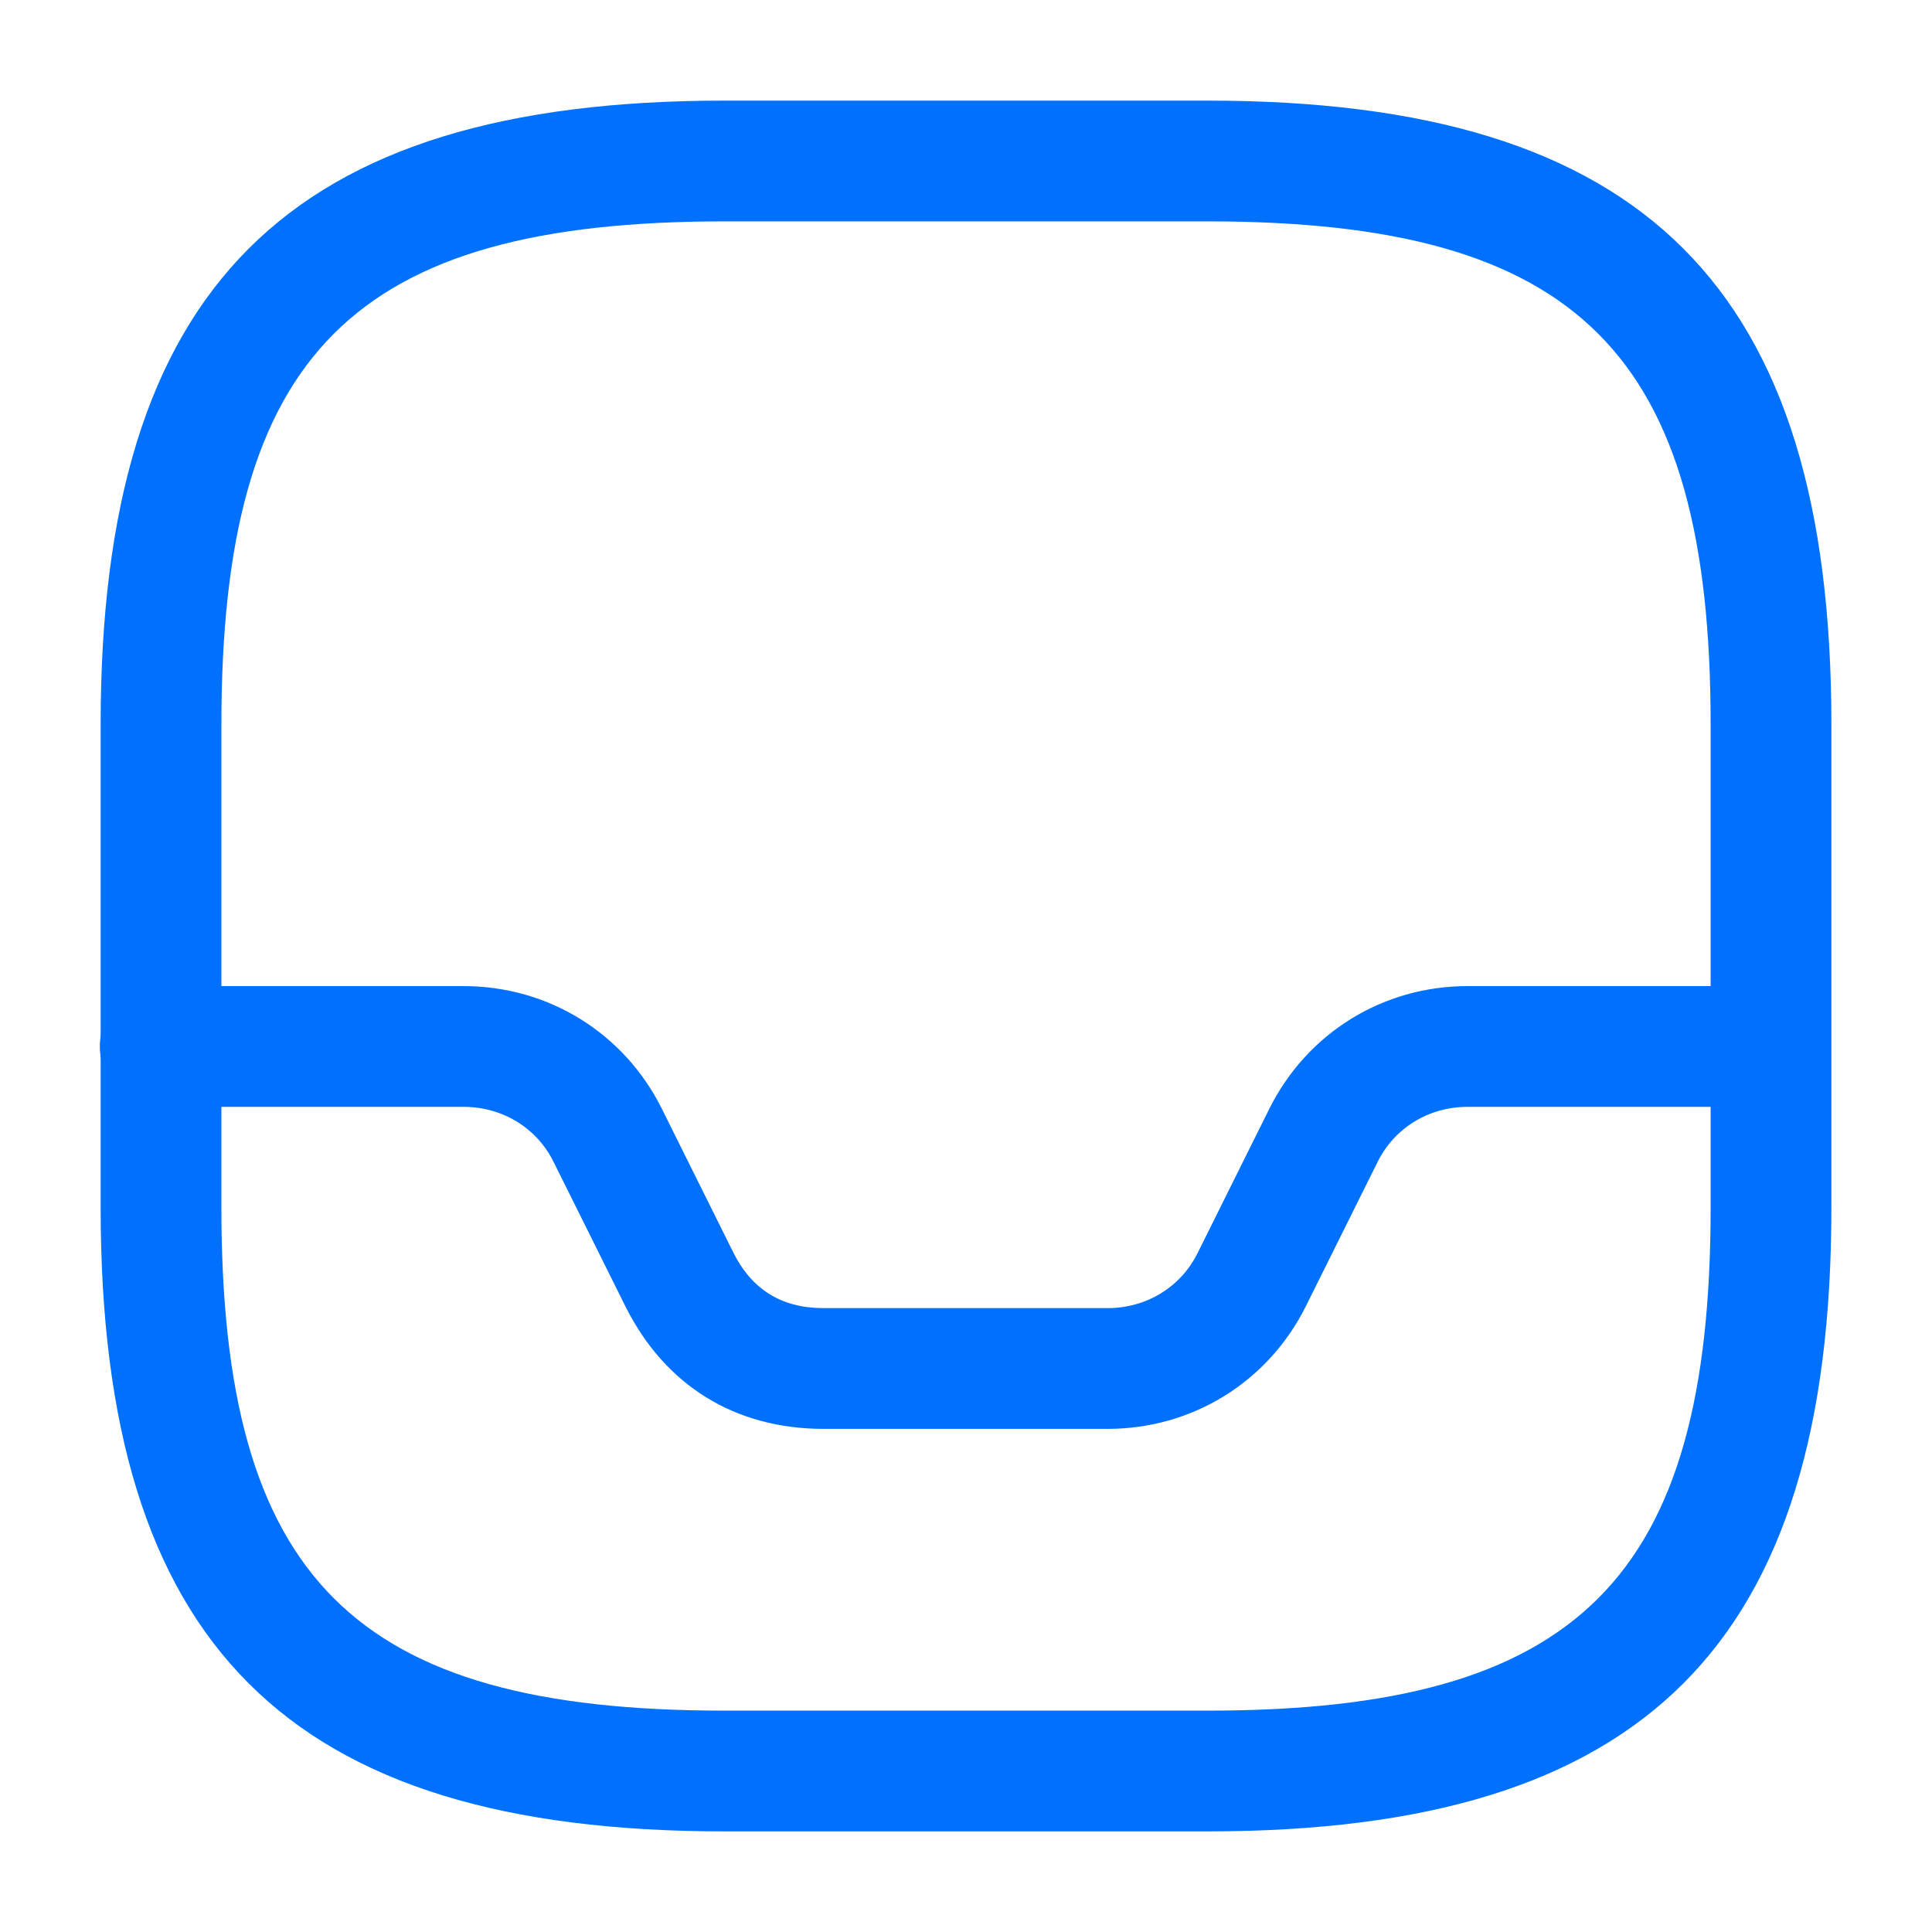 <svg width="64" height="64" viewBox="0 0 64 64" fill="none" xmlns="http://www.w3.org/2000/svg">
<path d="M40.001 60.667H24.001C9.521 60.667 3.334 54.48 3.334 40V24C3.334 9.52 9.521 3.333 24.001 3.333H40.001C54.481 3.333 60.667 9.52 60.667 24V40C60.667 54.48 54.481 60.667 40.001 60.667ZM24.001 7.333C11.707 7.333 7.334 11.707 7.334 24V40C7.334 52.294 11.707 56.667 24.001 56.667H40.001C52.294 56.667 56.667 52.294 56.667 40V24C56.667 11.707 52.294 7.333 40.001 7.333H24.001Z" fill="#0071FF"/>
<path d="M36.693 47.333H27.28C24.347 47.333 22.027 45.893 20.72 43.28L18.347 38.507C17.787 37.36 16.64 36.666 15.36 36.666H5.307C4.213 36.666 3.307 35.76 3.307 34.666C3.307 33.573 4.24 32.666 5.333 32.666H15.36C18.16 32.666 20.667 34.213 21.92 36.72L24.293 41.493C24.907 42.72 25.893 43.333 27.28 43.333H36.693C37.973 43.333 39.12 42.64 39.68 41.493L42.053 36.72C43.307 34.213 45.813 32.666 48.613 32.666H58.587C59.68 32.666 60.587 33.573 60.587 34.666C60.587 35.76 59.68 36.666 58.587 36.666H48.613C47.333 36.666 46.187 37.36 45.627 38.507L43.253 43.28C42 45.786 39.493 47.333 36.693 47.333Z" fill="#0071FF"/>
</svg>
